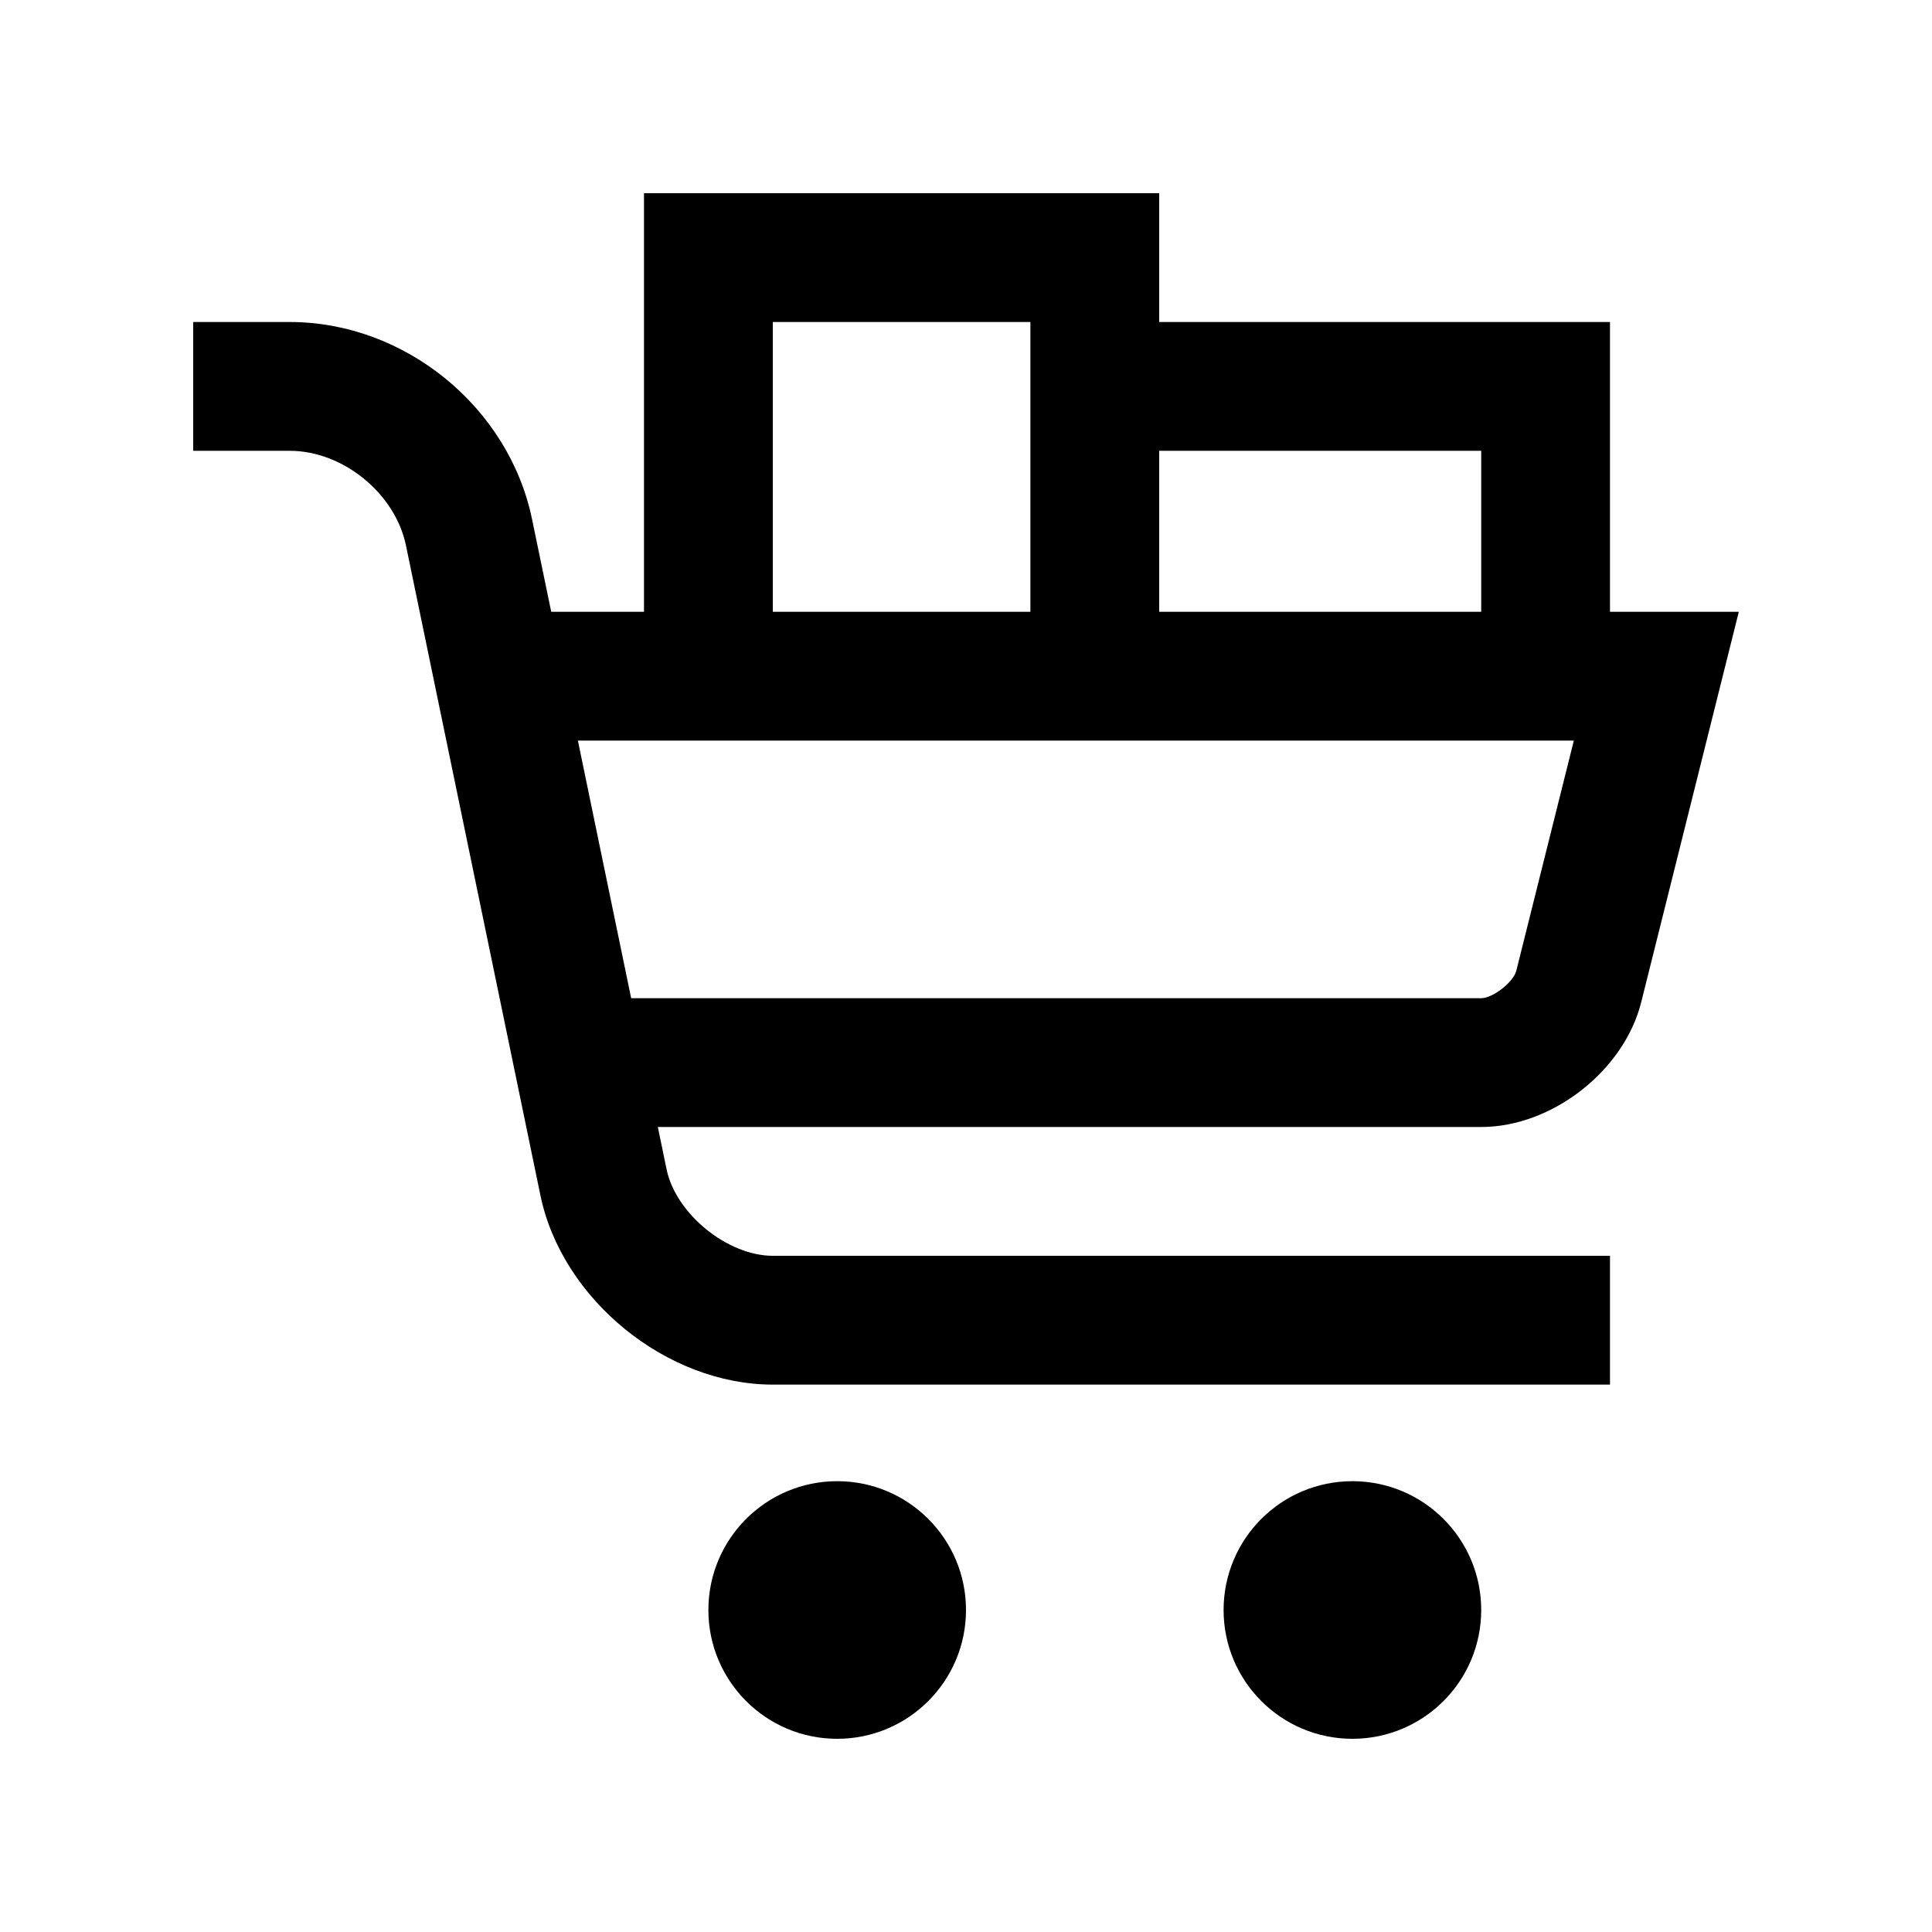 <?xml version="1.0" encoding="utf-8"?>
<!-- Generator: Adobe Illustrator 16.0.0, SVG Export Plug-In . SVG Version: 6.00 Build 0)  -->
<!DOCTYPE svg PUBLIC "-//W3C//DTD SVG 1.0//EN" "http://www.w3.org/TR/2001/REC-SVG-20010904/DTD/svg10.dtd">
<svg version="1.0" id="Layer_1" xmlns="http://www.w3.org/2000/svg" xmlns:xlink="http://www.w3.org/1999/xlink" x="0px" y="0px"
	 width="100px" height="100px" viewBox="0 0 100 100" enable-background="new 0 0 100 100" xml:space="preserve">
<circle cx="43.333" cy="83.333" r="6.667"/>
<circle cx="70" cy="83.333" r="6.667"/>
<path d="M84.951,51.865L90,31.667h-6.667v-15H60V10H33.333v21.667h-4.802l-0.991-4.787C26.338,21.058,20.946,16.667,15,16.667h-5
	v6.667h5c2.75,0,5.456,2.204,6.012,4.896l6.961,33.646C29.088,67.259,34.5,71.667,40,71.667h43.333V65H40
	c-2.35,0-5.021-2.175-5.498-4.476l-0.453-2.191h42.618C80.332,58.333,84.063,55.423,84.951,51.865z M76.667,23.333v8.333H60v-8.333
	H76.667z M40,16.667h13.333v15H40V16.667z M29.911,38.333h51.551l-2.979,11.914c-0.146,0.586-1.215,1.42-1.816,1.42H32.669
	L29.911,38.333z"/>
</svg>
